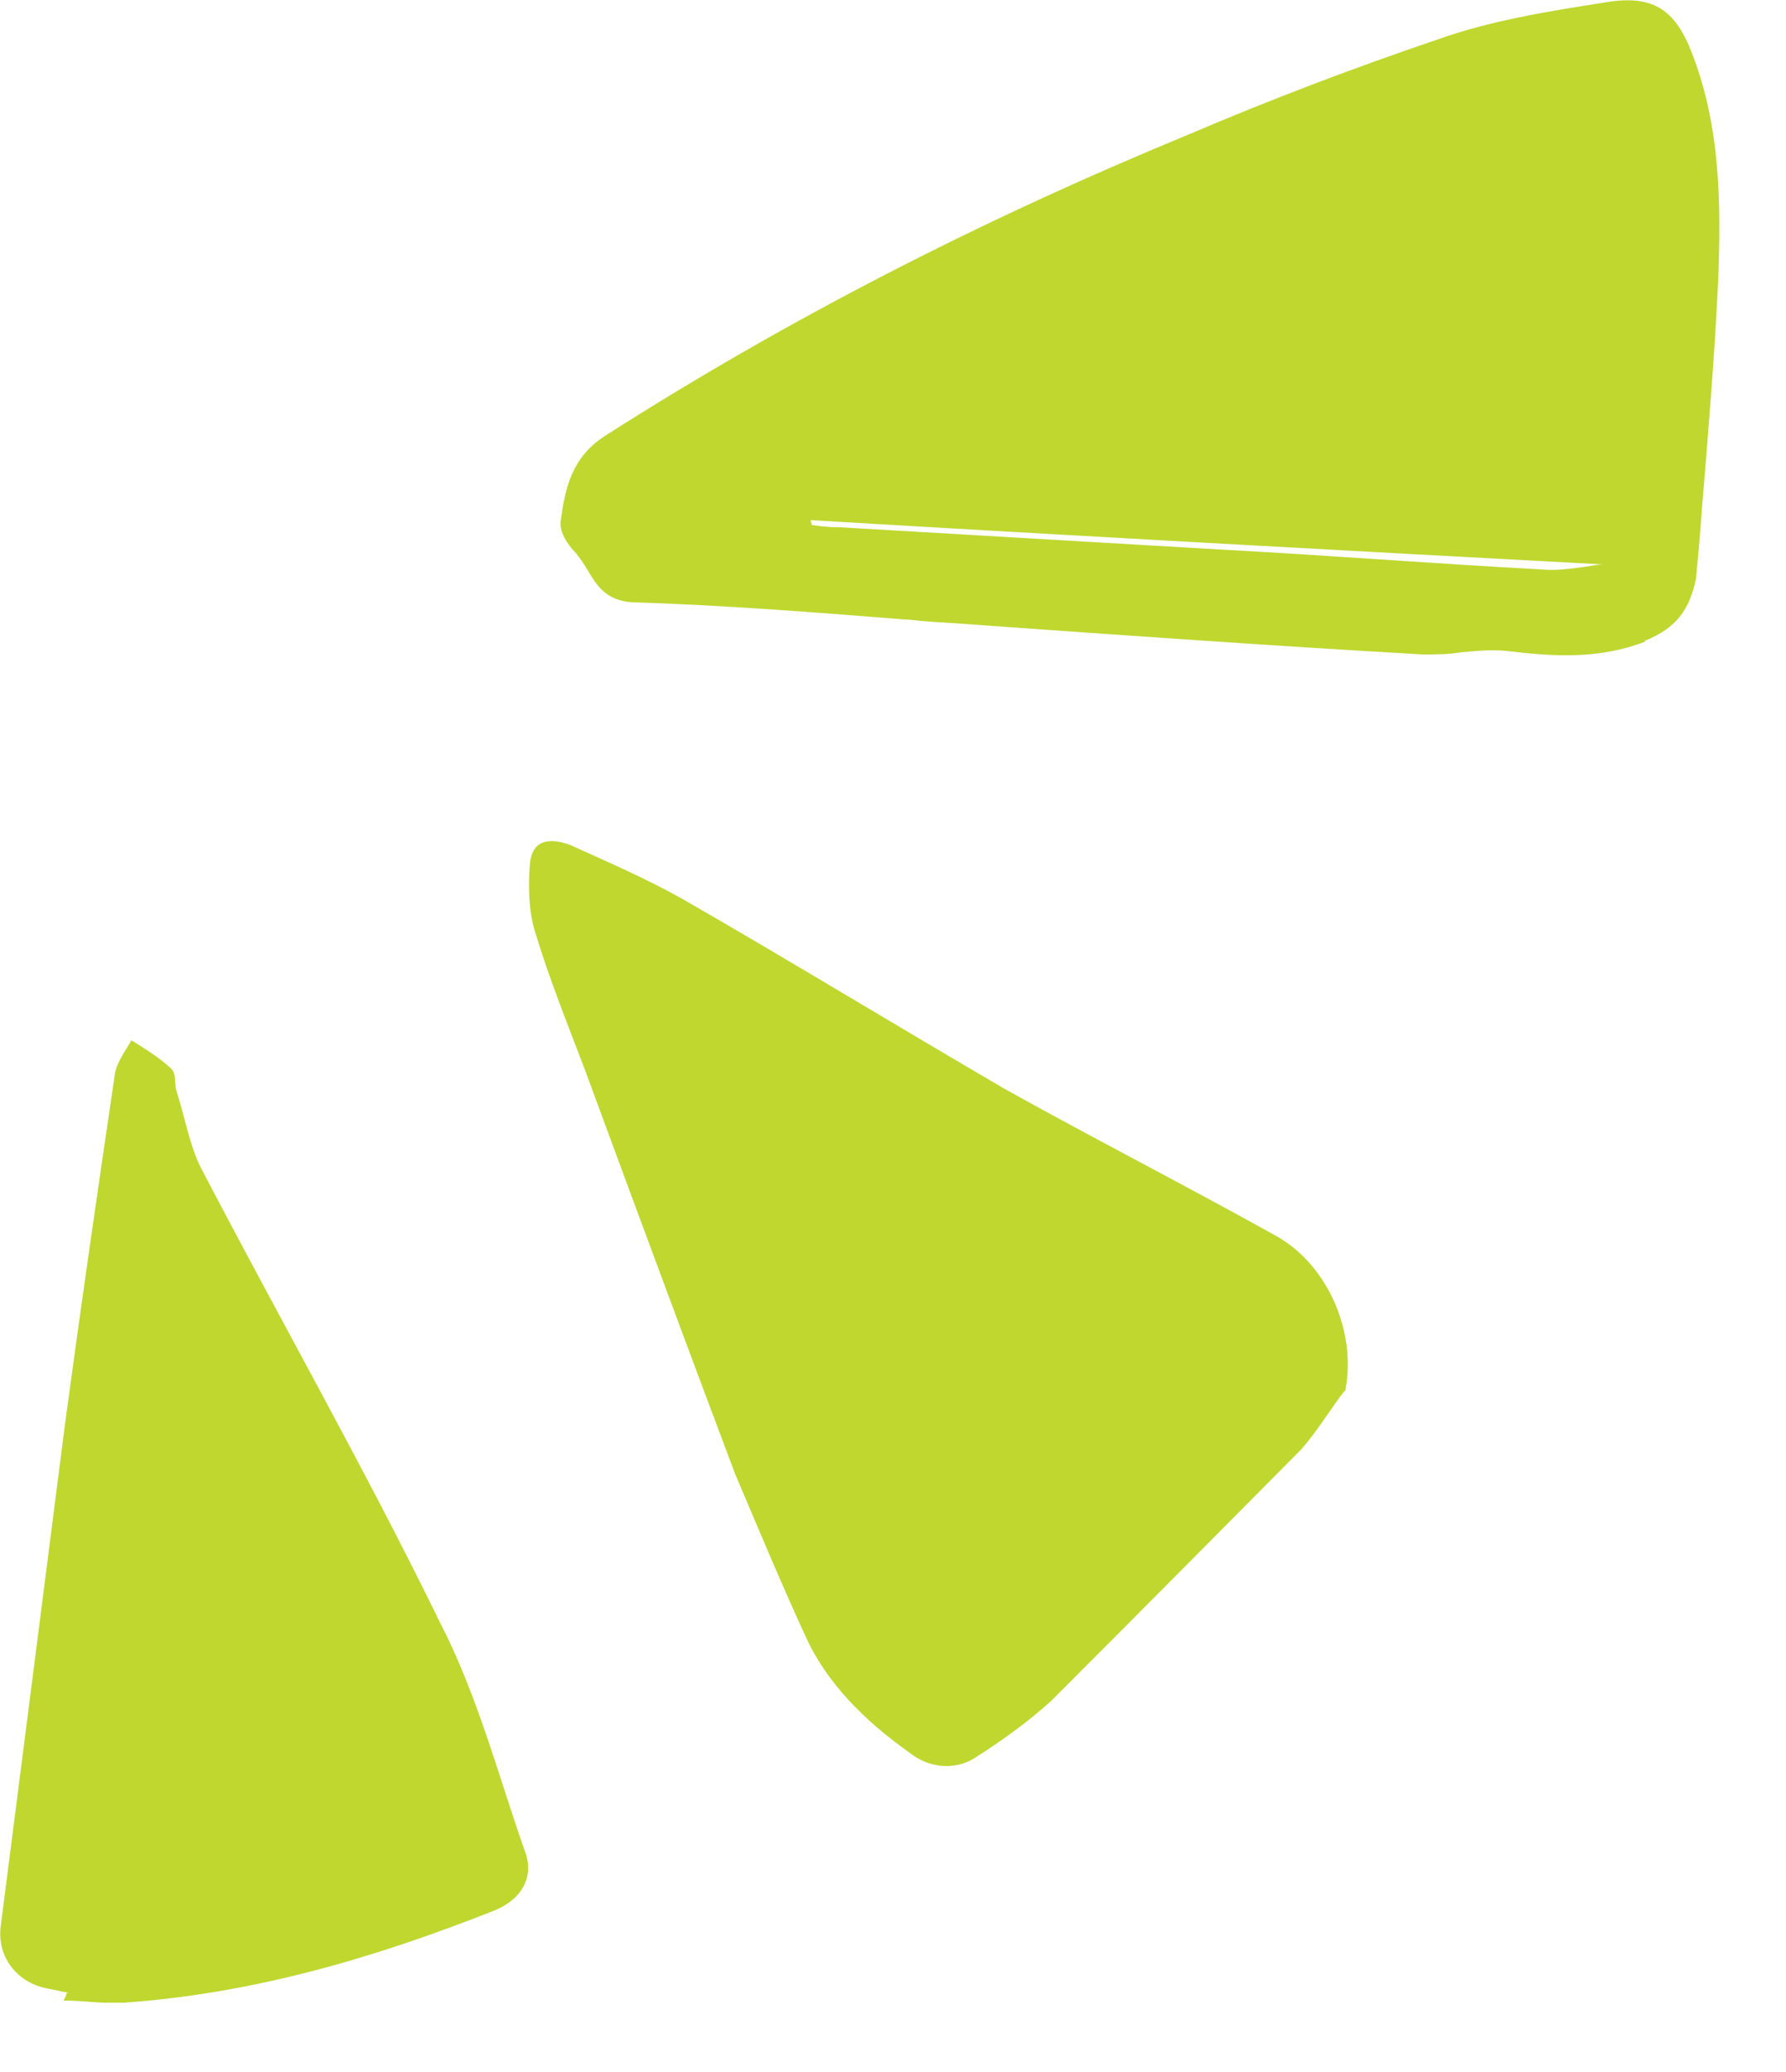 <svg width="25" height="29" viewBox="0 0 25 29" fill="none" xmlns="http://www.w3.org/2000/svg">
<g clip-path="url(#clip0_84_633)">
<path fill-rule="evenodd" clip-rule="evenodd" d="M23.02 8.97C23.47 8.79 23.65 8.53 23.74 8.1C23.77 7.78 23.8 7.47 23.82 7.16C23.91 6.07 24 5 24.05 3.94C24.09 2.89 24.09 1.8 23.69 0.76C23.45 0.13 23.14 -0.09 22.43 0.04C21.66 0.16 20.86 0.29 20.13 0.55C18.95 0.95 17.79 1.39 16.62 1.89C13.78 3.06 11.05 4.45 8.47 6.1C8 6.4 7.91 6.84 7.85 7.28C7.82 7.43 7.94 7.62 8.06 7.74C8.12 7.81 8.17 7.89 8.22 7.97C8.35 8.19 8.48 8.41 8.86 8.43C10.13 8.47 11.41 8.57 12.66 8.67C12.73 8.67 12.81 8.68 12.88 8.69C13.12 8.71 13.36 8.72 13.6 8.74C15.7 8.89 17.82 9.04 19.92 9.16C20.09 9.16 20.27 9.16 20.45 9.13C20.66 9.11 20.87 9.09 21.08 9.11C21.75 9.19 22.38 9.23 23.03 8.98L23.02 8.97ZM11.35 7.32C11.35 7.32 11.35 7.29 11.35 7.28C15.05 7.5 18.72 7.7 22.44 7.9C22.36 7.9 22.28 7.92 22.21 7.93C21.98 7.96 21.78 7.99 21.58 7.97C20.83 7.93 20.08 7.88 19.32 7.83C18.57 7.78 17.81 7.73 17.06 7.69L11.76 7.38C11.69 7.38 11.62 7.38 11.56 7.37C11.49 7.37 11.42 7.35 11.36 7.35C11.36 7.34 11.36 7.33 11.36 7.31L11.35 7.32Z" fill="#C0D72F"/>
<path d="M18.82 19.47C18.67 19.65 18.47 19.99 18.22 20.28C17.05 21.46 15.88 22.64 14.72 23.8C14.38 24.11 14 24.38 13.62 24.62C13.34 24.78 12.99 24.74 12.73 24.53C12.11 24.09 11.57 23.56 11.27 22.89C10.92 22.13 10.61 21.38 10.29 20.63C9.59 18.77 8.89 16.88 8.19 14.98C7.94 14.32 7.68 13.68 7.48 13.01C7.4 12.73 7.39 12.38 7.42 12.07C7.46 11.73 7.73 11.73 7.99 11.83C8.52 12.07 9.05 12.3 9.55 12.58C11.08 13.46 12.57 14.37 14.08 15.25C15.32 15.94 16.59 16.59 17.83 17.28C18.55 17.66 19 18.6 18.83 19.47L18.82 19.47Z" fill="#C0D72F"/>
<path d="M0.95 27.89L0.61 27.82C0.19 27.71 -0.04 27.35 0.01 26.96C0.31 24.63 0.61 22.27 0.91 19.93C1.13 18.3 1.37 16.64 1.61 15.02C1.64 14.86 1.76 14.7 1.84 14.56C2.03 14.68 2.23 14.8 2.4 14.96C2.47 15.03 2.44 15.18 2.47 15.27C2.59 15.64 2.65 16.02 2.81 16.34C3.92 18.47 5.11 20.56 6.16 22.71C6.68 23.72 6.97 24.83 7.34 25.89C7.49 26.26 7.31 26.58 6.92 26.74C5.25 27.4 3.56 27.9 1.74 28.03C1.46 28.05 1.19 28 0.89 28C0.93 27.93 0.93 27.9 0.93 27.9L0.95 27.89Z" fill="#C0D72F"/>
</g>
<defs>
<clipPath id="clip0_84_633">
<rect width="24.07" height="28.03" fill="white" transform="translate(24.07 28.03) rotate(-180)"/>
</clipPath>
</defs>
</svg>
